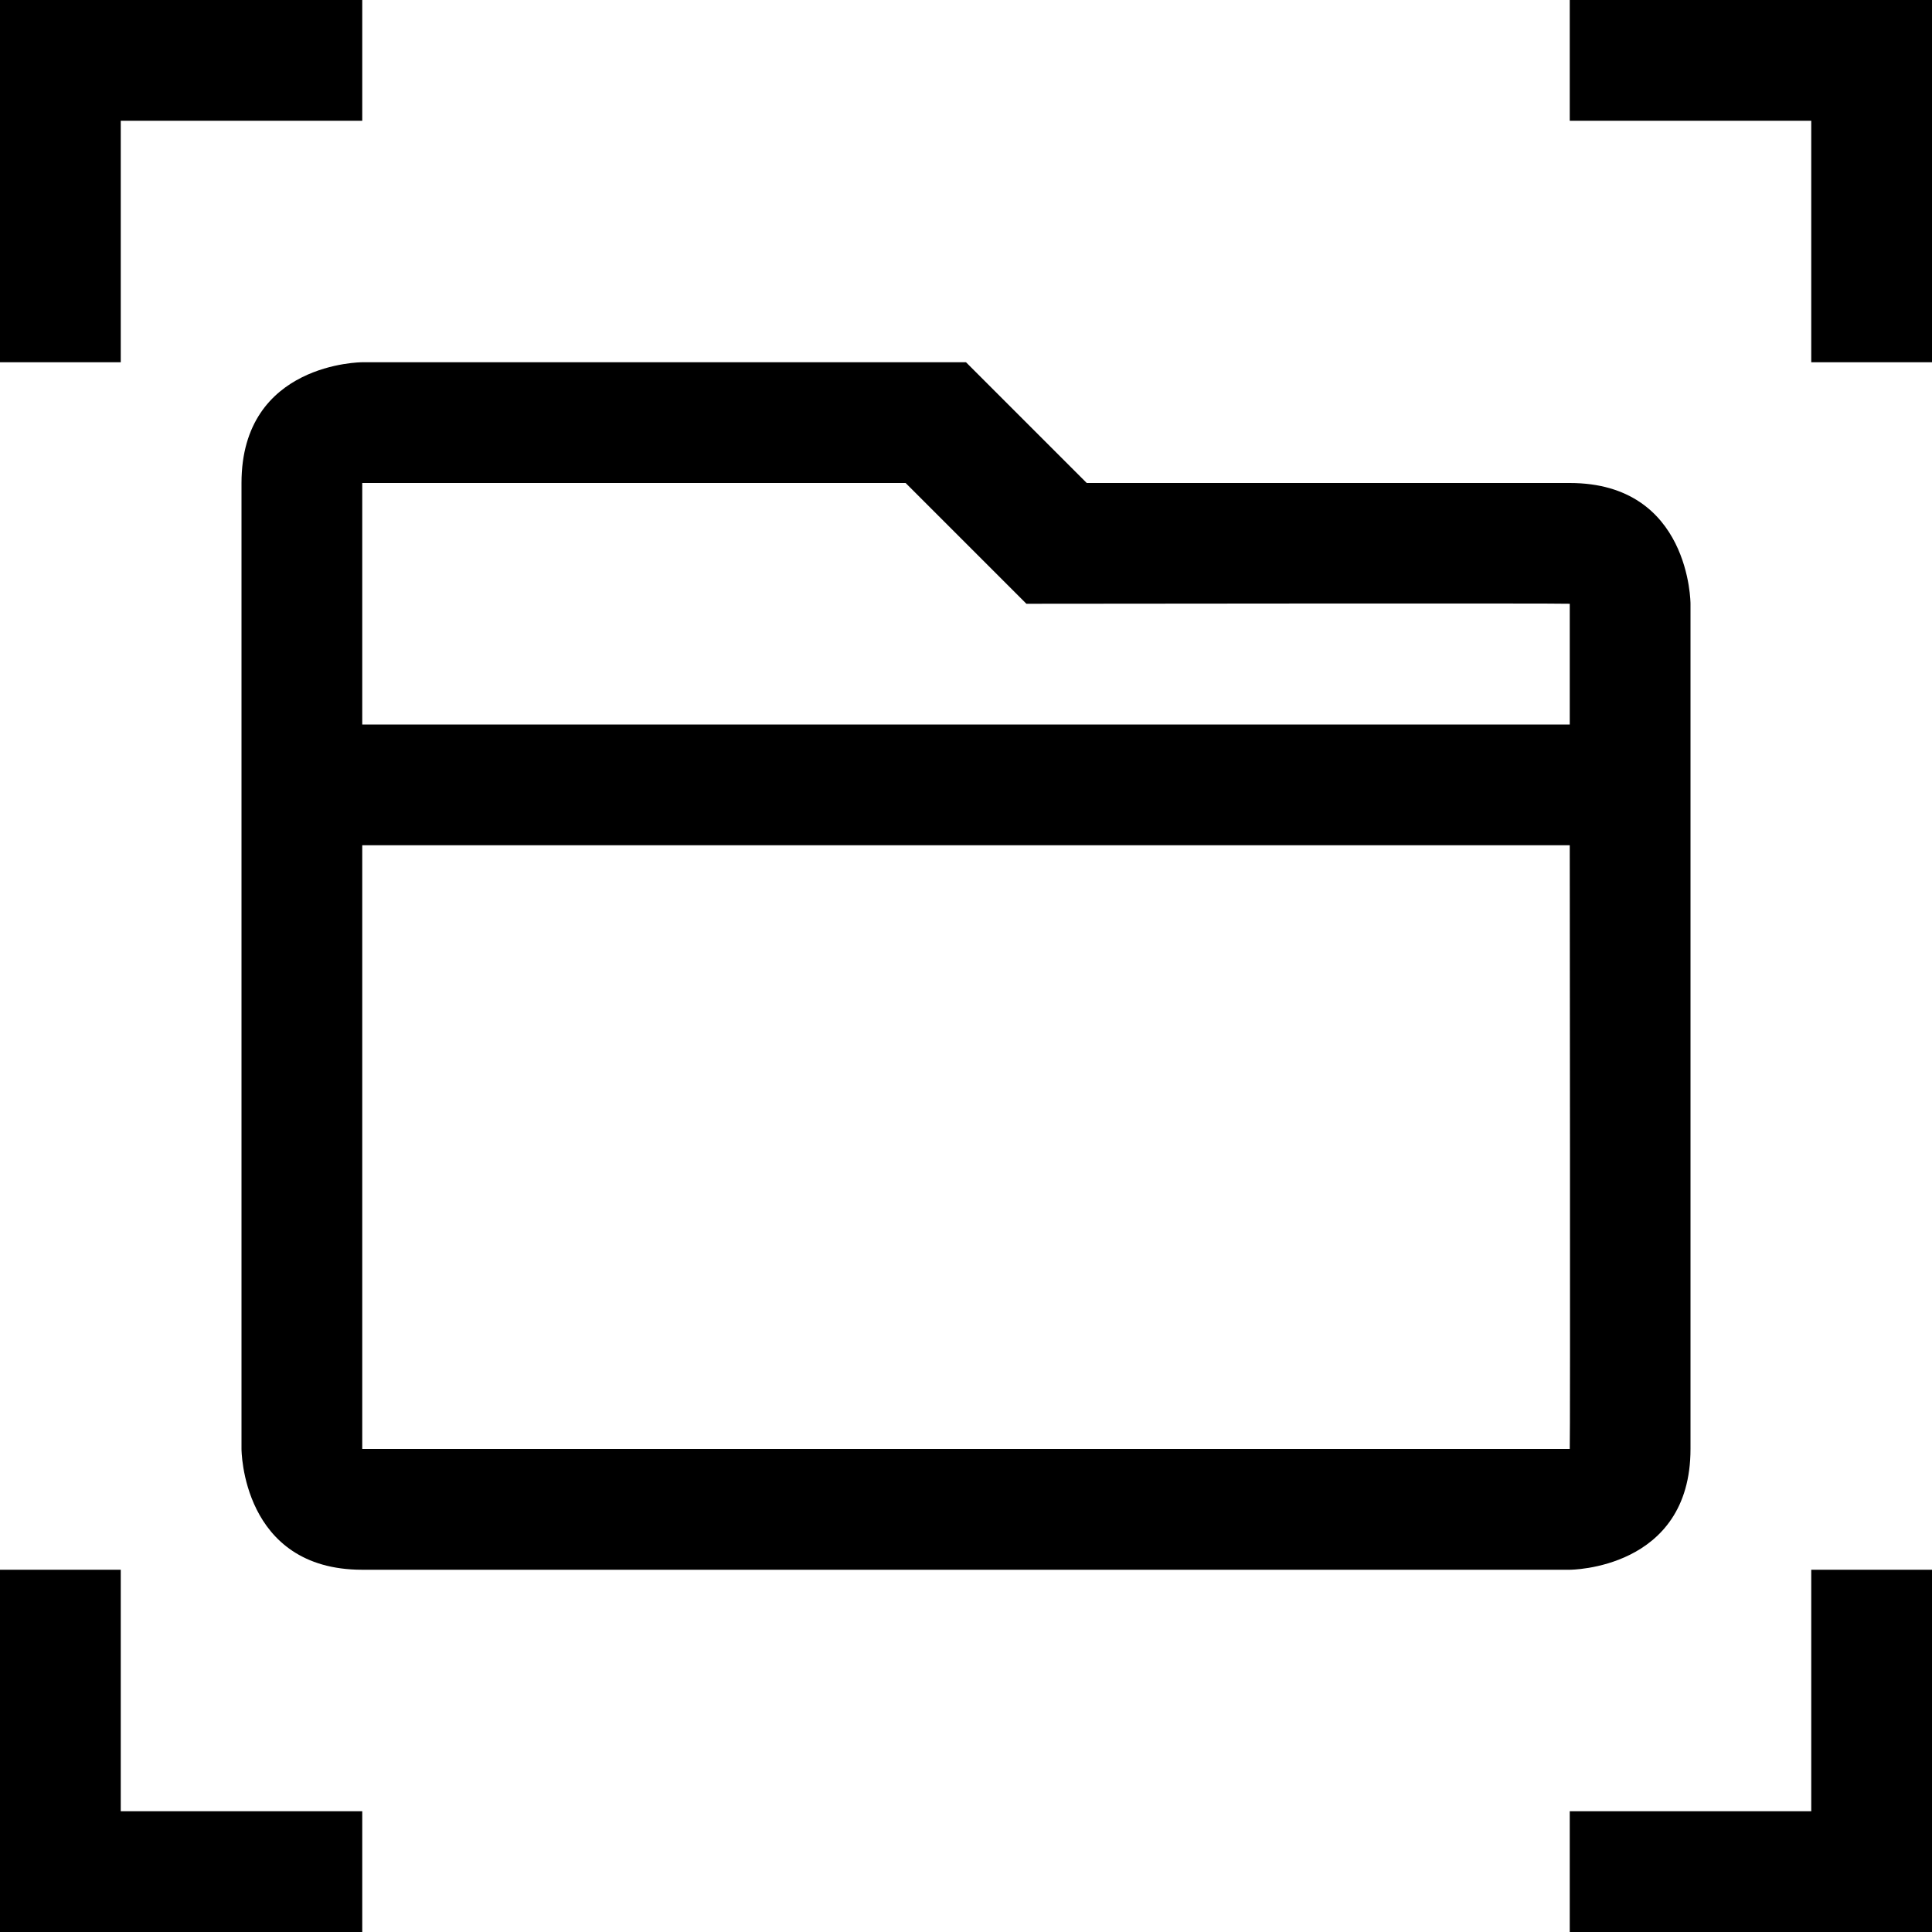 <?xml version="1.0" encoding="utf-8"?>
<!-- Generator: Adobe Illustrator 16.0.0, SVG Export Plug-In . SVG Version: 6.00 Build 0)  -->
<svg xmlns="http://www.w3.org/2000/svg" xmlns:xlink="http://www.w3.org/1999/xlink" version="1.1" id="2575378588_Capa_1_grid" x="0px" y="0px" width="32px" height="32px" viewBox="0 0 32 32" enable-background="new 0 0 32 32" xml:space="preserve">
<path d="M26,8h-8l-2-2H6c0,0-2,0-2,2v16c0,0,0,2,2,2h20c0,0,2,0,2-2V10C28,10,28,8,26,8z M6,8h9l2,2c0,0,9-0.01,9,0v2H6V8z M26,24H6  V14h20C26,14,26.01,24,26,24z"/>
<g>
	<polygon points="2,6 0,6 0,0 6,0 6,2 2,2  "/>
</g>
<g>
	<polygon points="32,6 30,6 30,2 26,2 26,0 32,0  "/>
</g>
<g>
	<polygon points="6,32 0,32 0,26 2,26 2,30 6,30  "/>
</g>
<g>
	<polygon points="32,32 26,32 26,30 30,30 30,26 32,26  "/>
</g>
</svg>
